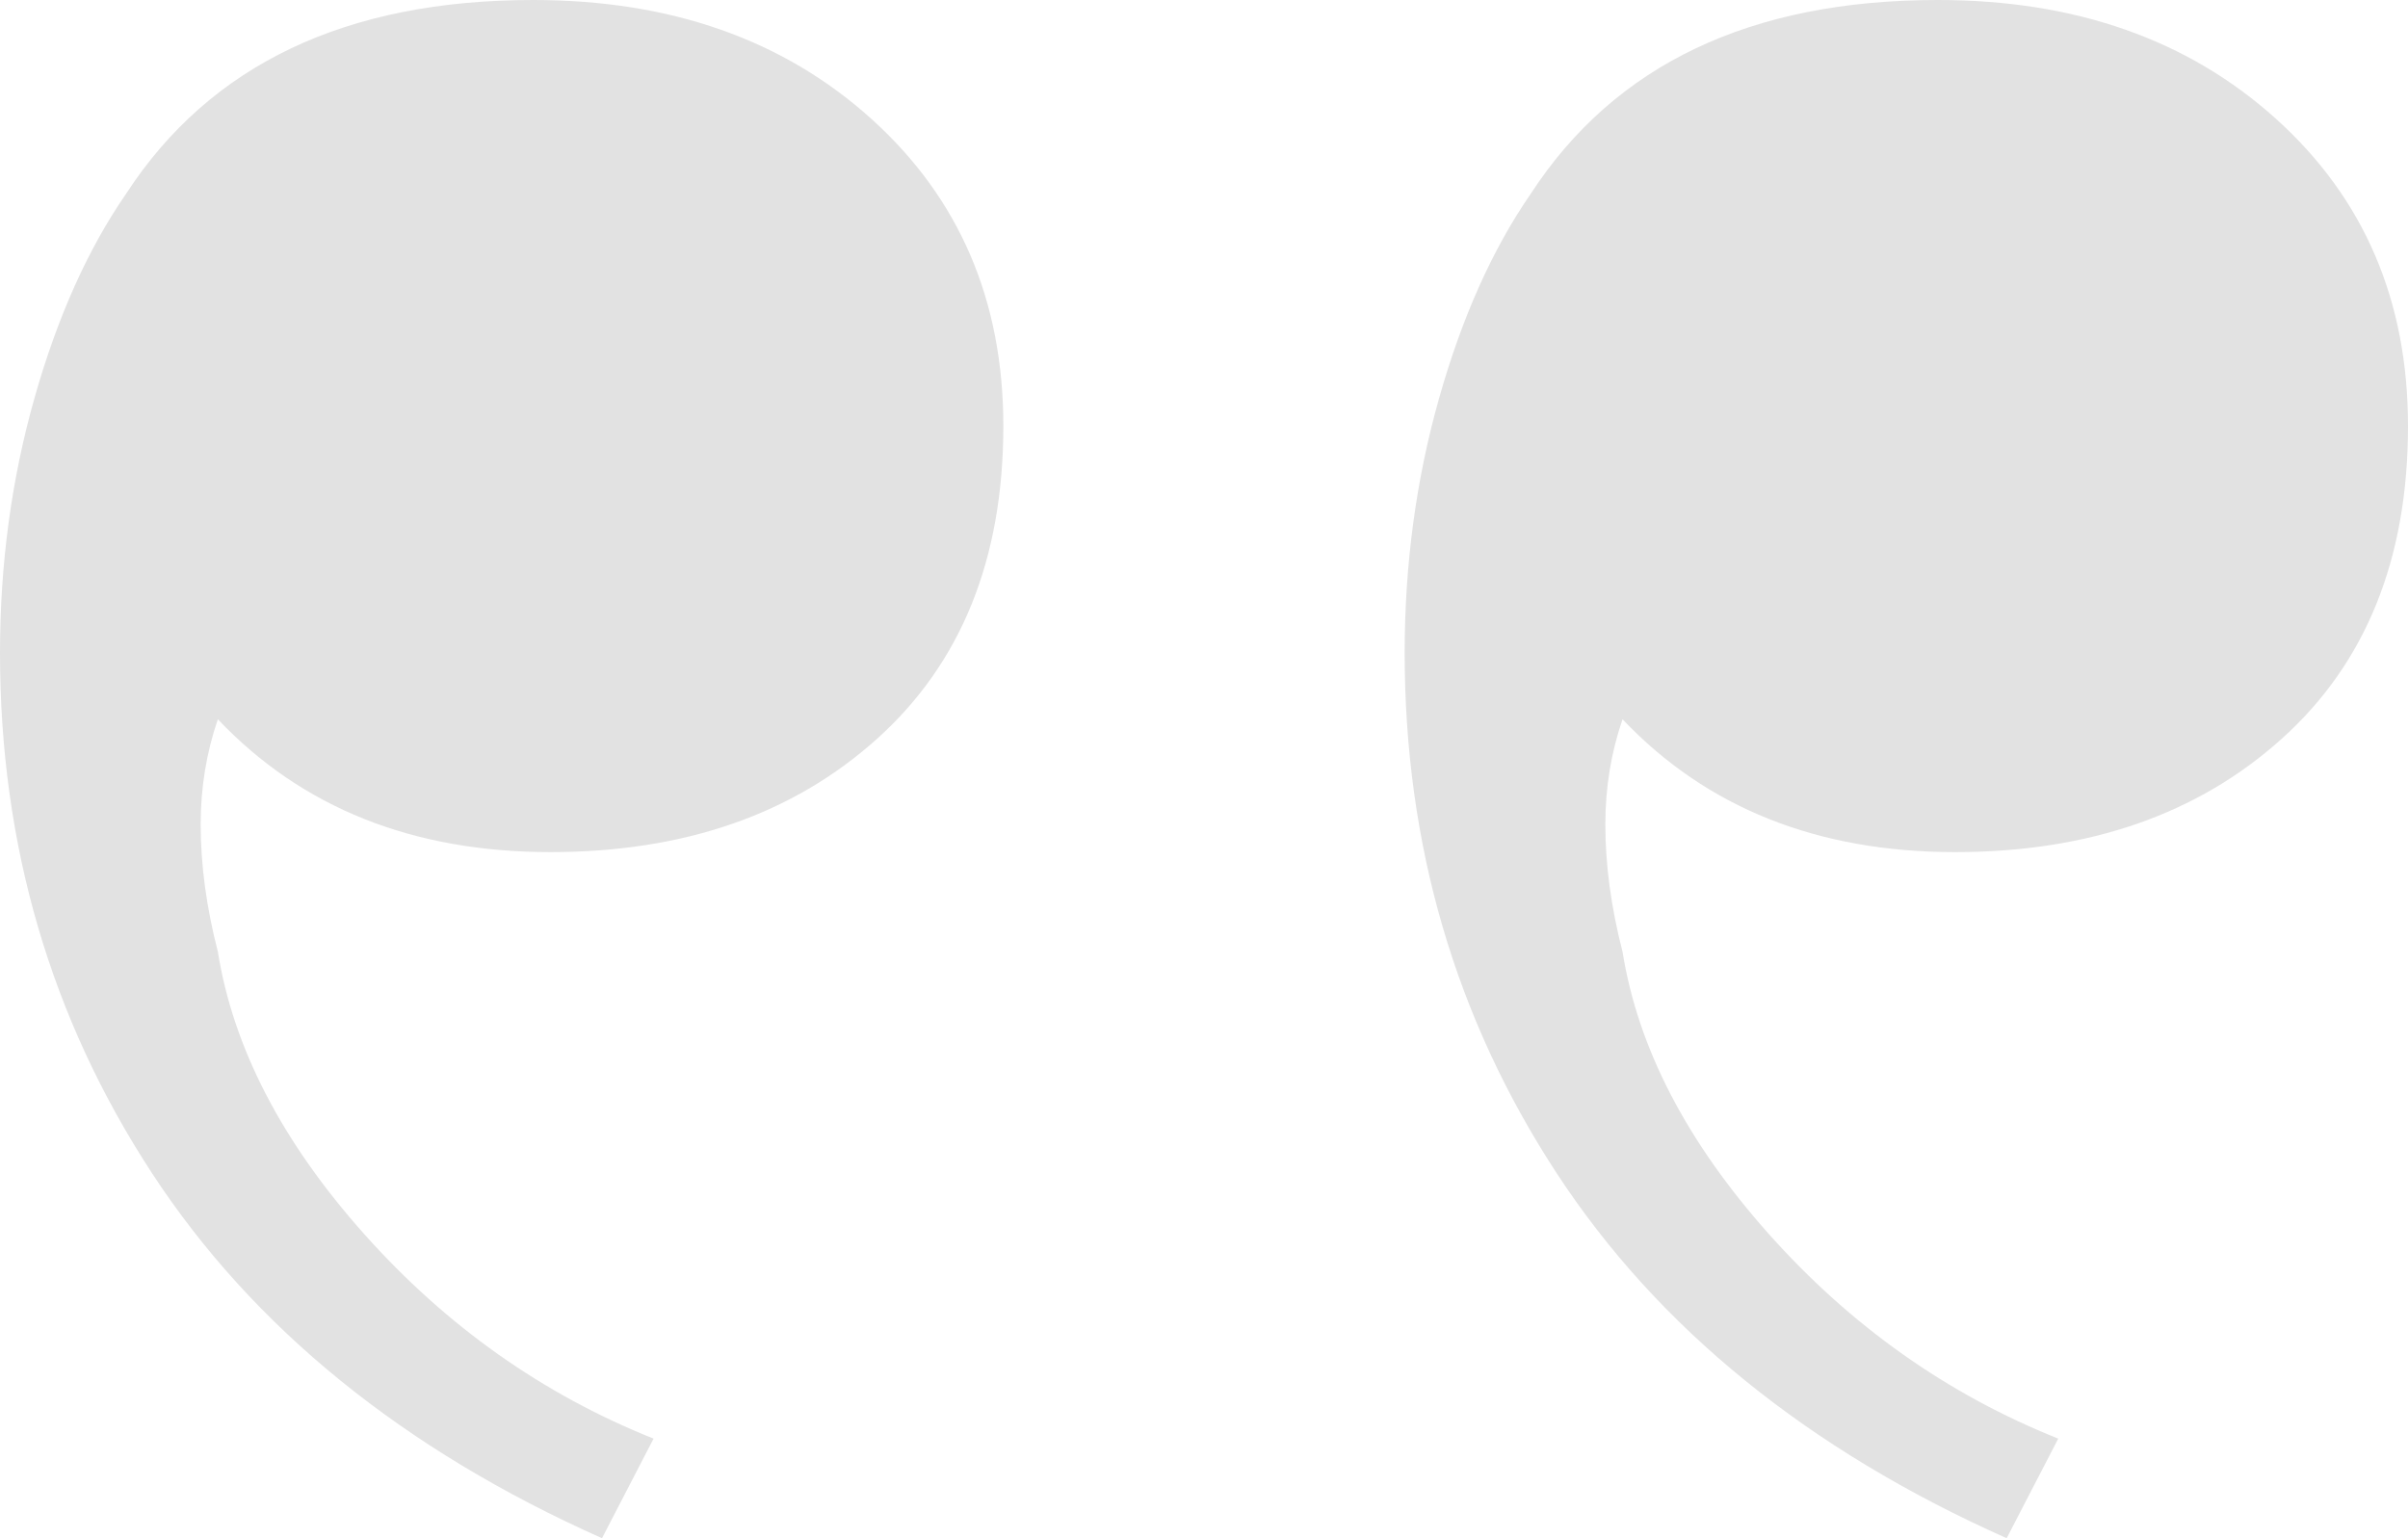 <svg width="36" height="23" viewBox="0 0 36 23" fill="none" xmlns="http://www.w3.org/2000/svg">
<path fill-rule="evenodd" clip-rule="evenodd" d="M22.886 2.896C24.143 0.965 26.171 0 28.971 0C31.029 0 32.714 0.593 34.029 1.779C35.343 2.965 36 4.495 36 6.37C36 8.356 35.371 9.914 34.114 11.045C32.857 12.176 31.229 12.741 29.229 12.741C27.171 12.741 25.514 12.079 24.257 10.755C24.086 11.252 24 11.776 24 12.327C24 12.934 24.086 13.568 24.257 14.23C24.486 15.664 25.214 17.071 26.443 18.45C27.671 19.828 29.114 20.849 30.771 21.511L30 23C27.029 21.676 24.786 19.856 23.271 17.54C21.757 15.223 21 12.631 21 9.763C21 8.439 21.171 7.17 21.514 5.957C21.857 4.743 22.314 3.723 22.886 2.896ZM1.886 2.896C3.143 0.965 5.171 0 7.971 0C10.029 0 11.714 0.593 13.029 1.779C14.343 2.965 15 4.495 15 6.37C15 8.356 14.371 9.914 13.114 11.045C11.857 12.176 10.229 12.741 8.229 12.741C6.171 12.741 4.514 12.079 3.257 10.755C3.086 11.252 3 11.776 3 12.327C3 12.934 3.086 13.568 3.257 14.23C3.486 15.664 4.214 17.071 5.443 18.45C6.671 19.828 8.114 20.849 9.771 21.511L9 23C6.029 21.676 3.786 19.856 2.271 17.54C0.757 15.223 0 12.631 0 9.763C0 8.439 0.171 7.17 0.514 5.957C0.857 4.743 1.314 3.723 1.886 2.896Z" fill="#E2E2E2"/>
</svg>
